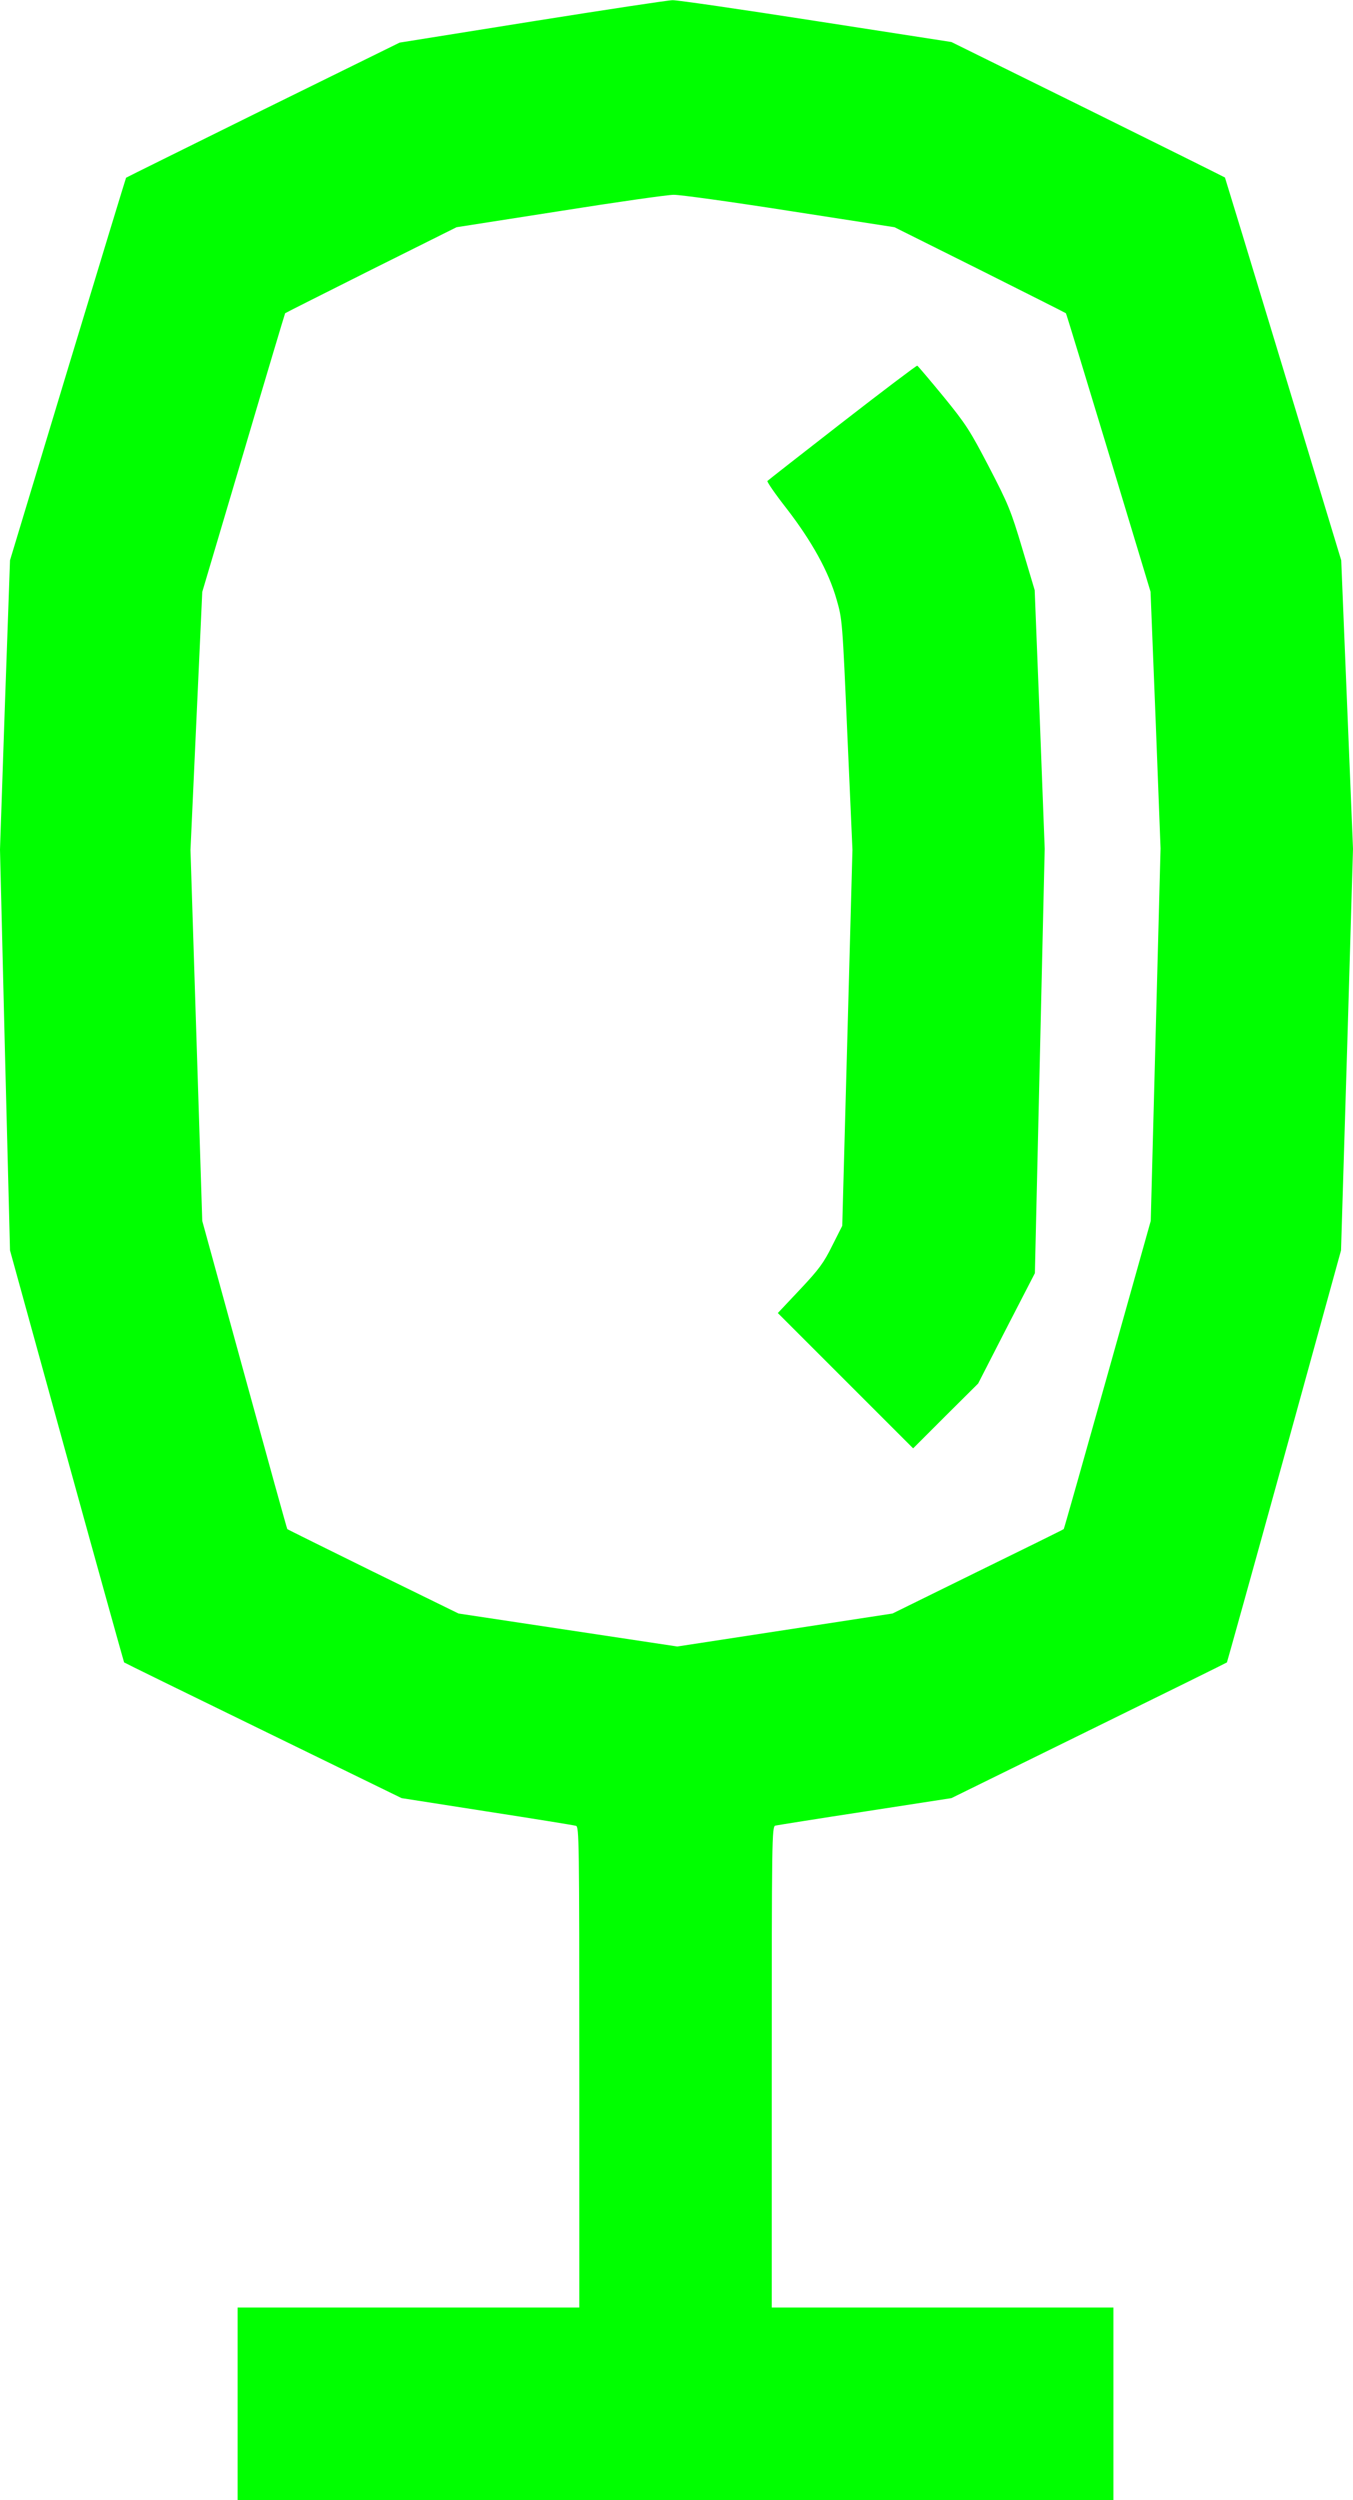 <?xml version="1.0" standalone="no"?>
<!DOCTYPE svg PUBLIC "-//W3C//DTD SVG 1.1//EN"
 "http://www.w3.org/Graphics/SVG/1.1/DTD/svg11.dtd">
<!-- Created with svg_stack (http://github.com/astraw/svg_stack) -->
<svg xmlns:sodipodi="http://sodipodi.sourceforge.net/DTD/sodipodi-0.dtd" xmlns="http://www.w3.org/2000/svg" version="1.1" width="861.25" height="1591.25">
  <defs/>
  <g id="id0:id0" transform="matrix(1.25,0,0,1.25,0.0,0.0)"><g transform="translate(0,1273) scale(0.1,-0.1)" fill="#00ff00" stroke="none">
<path d="M2710 12621 l-675 -108 -695 -342 c-382 -189 -696 -344 -698 -346 -1 -1 -135 -440 -297 -975 l-294 -973 -26 -737 -25 -736 25 -1021 26 -1020 289 -1048 c159 -576 291 -1049 292 -1050 2 -2 320 -158 708 -347 l705 -344 435 -68 c239 -37 443 -70 453 -73 16 -4 17 -71 17 -1229 l0 -1224 -870 0 -870 0 0 -490 0 -490 2230 0 2230 0 0 490 0 490 -870 0 -870 0 0 1224 c0 1158 1 1225 18 1230 9 2 215 35 457 72 l440 68 700 344 c385 189 701 345 703 347 1 1 133 474 292 1050 l289 1048 31 1022 30 1023 -30 734 -30 735 -295 973 c-162 535 -296 974 -297 976 -2 2 -316 158 -698 347 l-695 343 -690 107 c-379 59 -708 107 -730 106 -22 0 -344 -49 -715 -108z m1310 -965 l535 -83 435 -217 c239 -120 436 -219 438 -221 2 -1 99 -321 217 -710 l214 -708 26 -654 25 -653 -25 -948 -25 -949 -220 -783 c-121 -430 -221 -784 -223 -786 -1 -2 -198 -99 -437 -216 l-435 -214 -548 -84 -548 -84 -557 84 -557 84 -435 213 c-239 118 -436 215 -437 217 -2 2 -100 356 -218 786 l-215 783 -30 945 -30 944 30 657 30 657 210 708 c115 390 211 710 212 711 2 2 199 101 438 221 l435 217 525 82 c289 46 550 83 580 83 30 1 296 -36 590 -82z"/>
<path d="M4289 10579 c-206 -160 -377 -294 -381 -298 -4 -3 40 -67 98 -141 128 -166 214 -321 254 -462 29 -100 30 -107 55 -688 l26 -587 -26 -958 -26 -957 -51 -101 c-43 -87 -67 -120 -164 -223 l-113 -120 345 -345 344 -344 165 165 166 165 144 281 145 281 25 1081 25 1080 -25 659 -26 658 -63 211 c-58 195 -72 228 -169 415 -97 186 -117 218 -232 359 -70 85 -130 156 -134 158 -4 1 -176 -129 -382 -289z"/>
</g>
</g>
  <g id="id1:id1" transform="matrix(1.25,0,0,1.25,0.0,0.0)"><g transform="translate(0,1273) scale(0.1,-0.1)" fill="#ffffff" stroke="none">
</g>
</g>
</svg>
